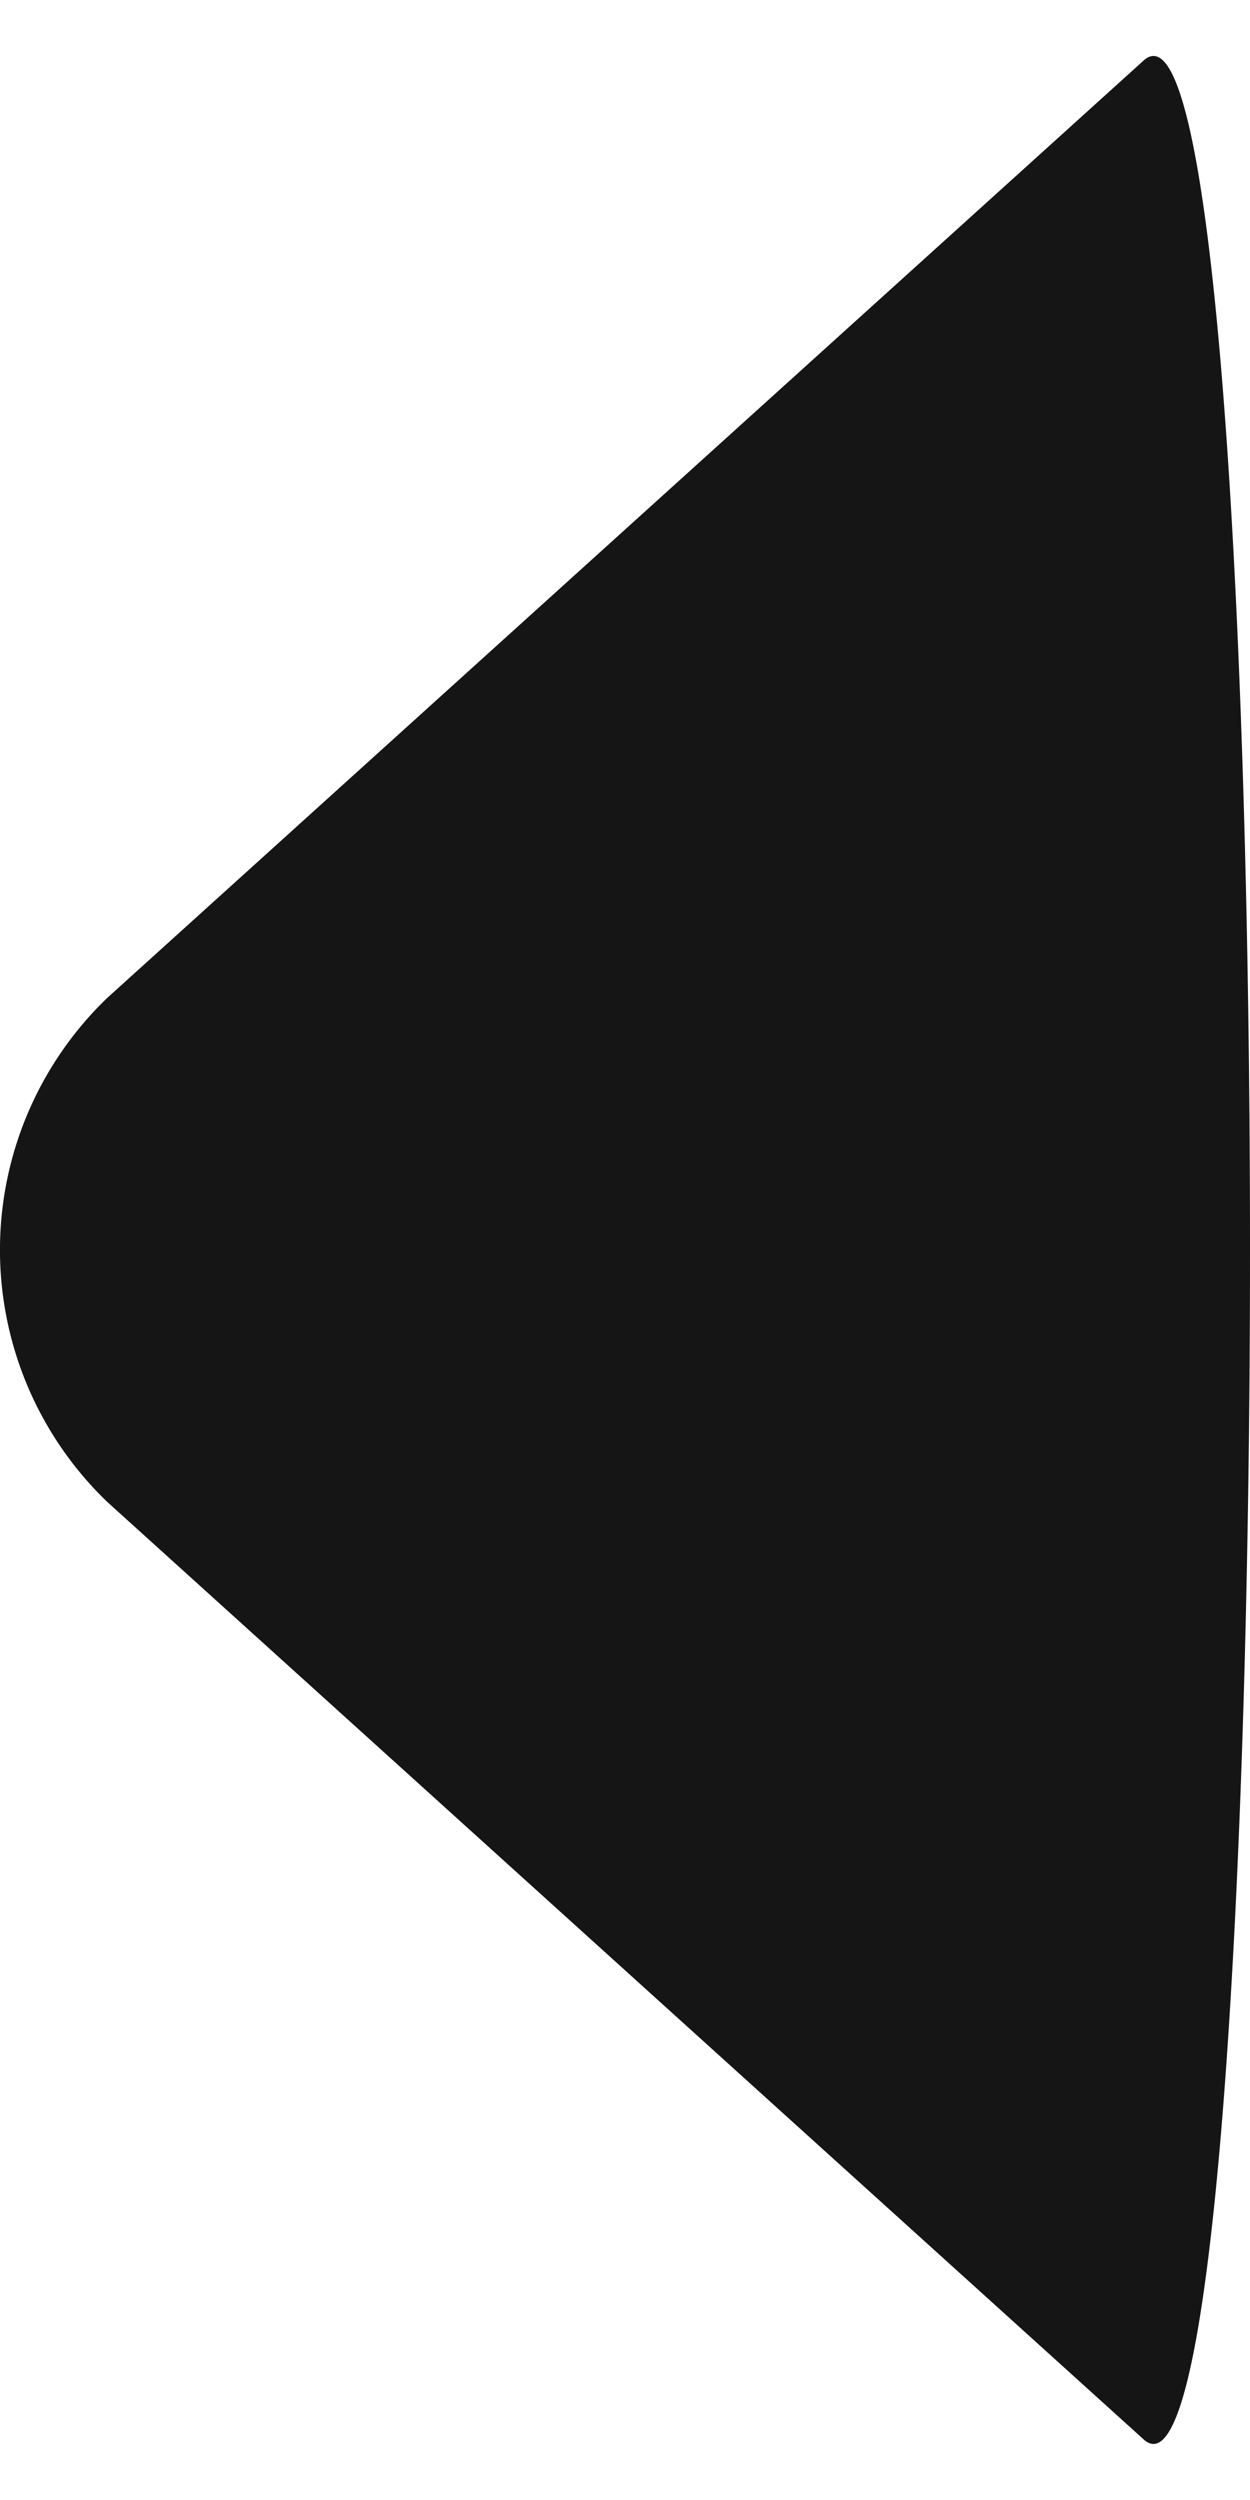 <svg width="16" height="32" xmlns="http://www.w3.org/2000/svg" xmlns:xlink="http://www.w3.org/1999/xlink" xmlns:svgjs="http://svgjs.com/svgjs" viewBox="0 0.717 16 30.566" fill="#151515"><svg xmlns="http://www.w3.org/2000/svg" width="16" height="32" viewBox="3.009 2.757 14.203 27.134"><path 
paint-order="stroke fill markers" fill-rule="evenodd" 
d="M15.994 2.817L4.227 13.46a3.973 3.973 0 0 0 0 5.726L15.994 29.83c1.624 1.582 1.624-28.594 0-27.013"/></svg></svg>